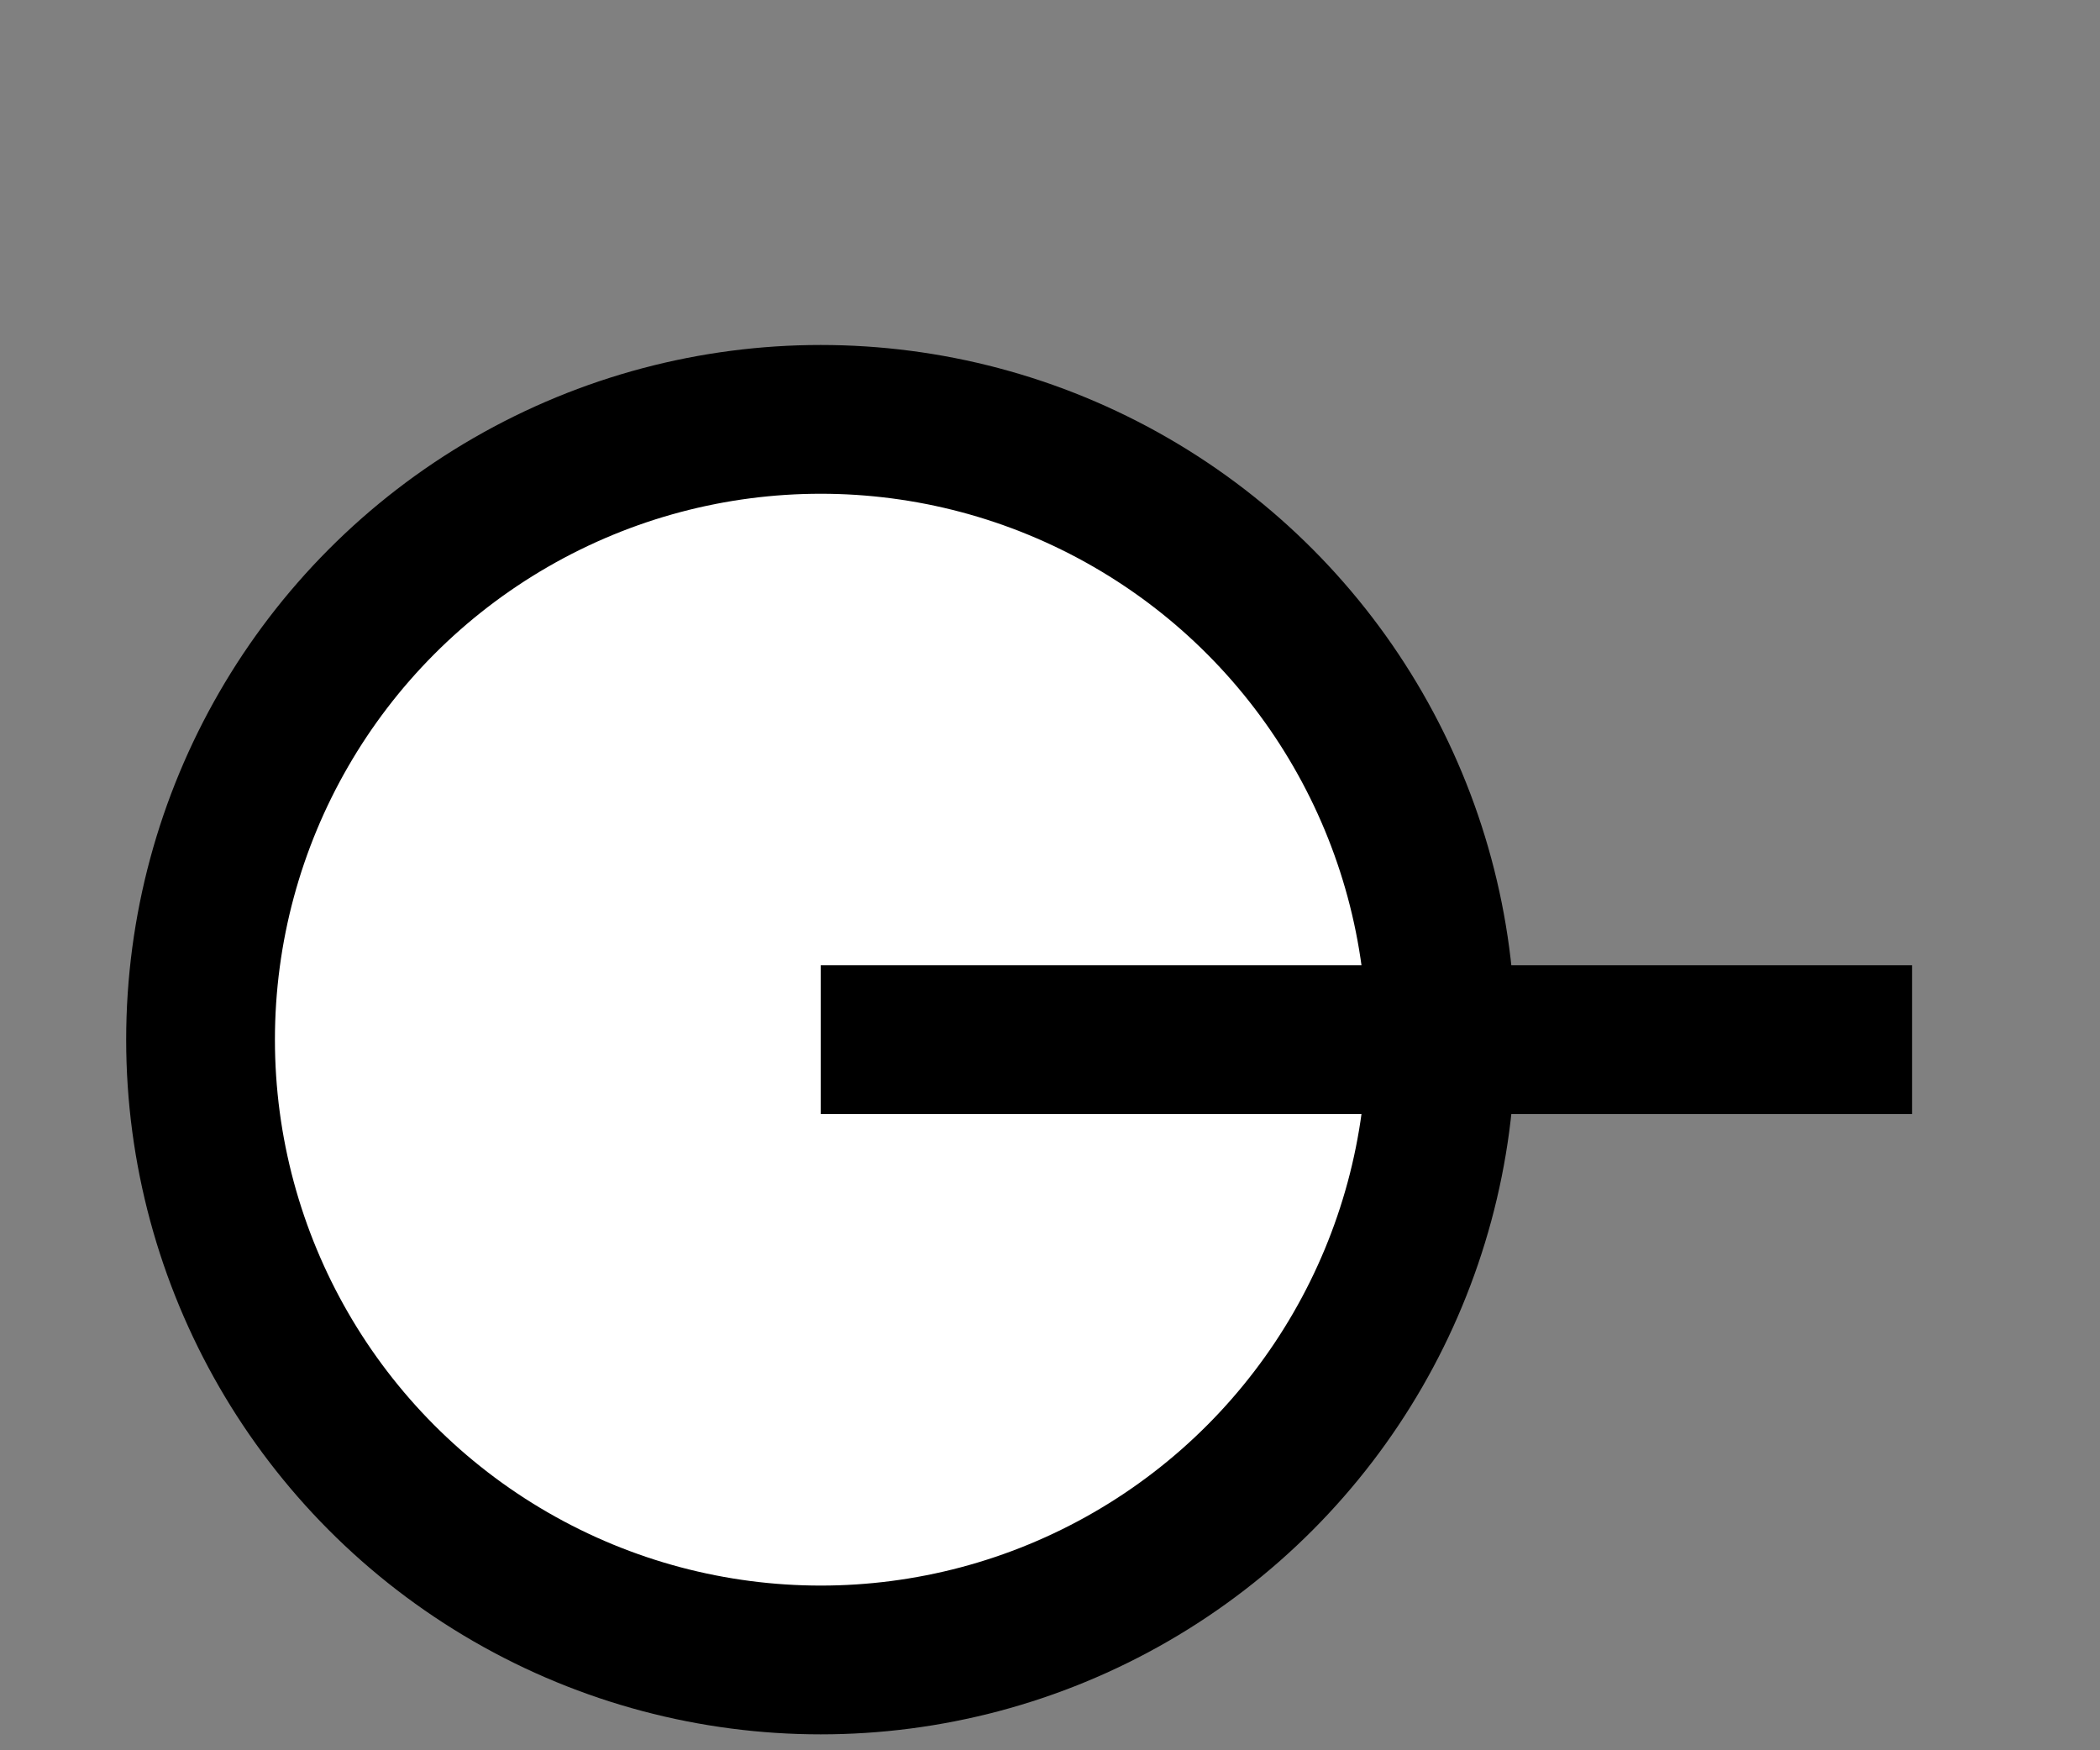 <?xml version="1.0" encoding="utf-8"?>
<!-- Generator: Adobe Illustrator 14.0.0, SVG Export Plug-In  -->
<!DOCTYPE svg PUBLIC "-//W3C//DTD SVG 1.1//EN" "http://www.w3.org/Graphics/SVG/1.1/DTD/svg11.dtd">
<svg version="1.1"
	 xmlns="http://www.w3.org/2000/svg" xmlns:xlink="http://www.w3.org/1999/xlink" xmlns:a="http://ns.adobe.com/AdobeSVGViewerExtensions/3.0/"
	 x="0px" y="0px" width="6px" height="5px" viewBox="-0.361 -0.986 6 5" enable-background="new -0.361 -0.986 6 5"
	 xml:space="preserve">
<rect x="-0.361" y="-0.986" width="6" height="5" fill="#808080" stroke="none"/>
<defs>
</defs>
<circle fill="#FFFFFF" cx="1.984" cy="1.984" r="1.706"/>
<circle fill="none" stroke="#000000" stroke-width="0.425" cx="1.984" cy="1.984" r="1.772"/>
<line fill="none" stroke="#000000" stroke-width="0.425" x1="1.984" y1="1.984" x2="5.102" y2="1.984"/>
</svg>
